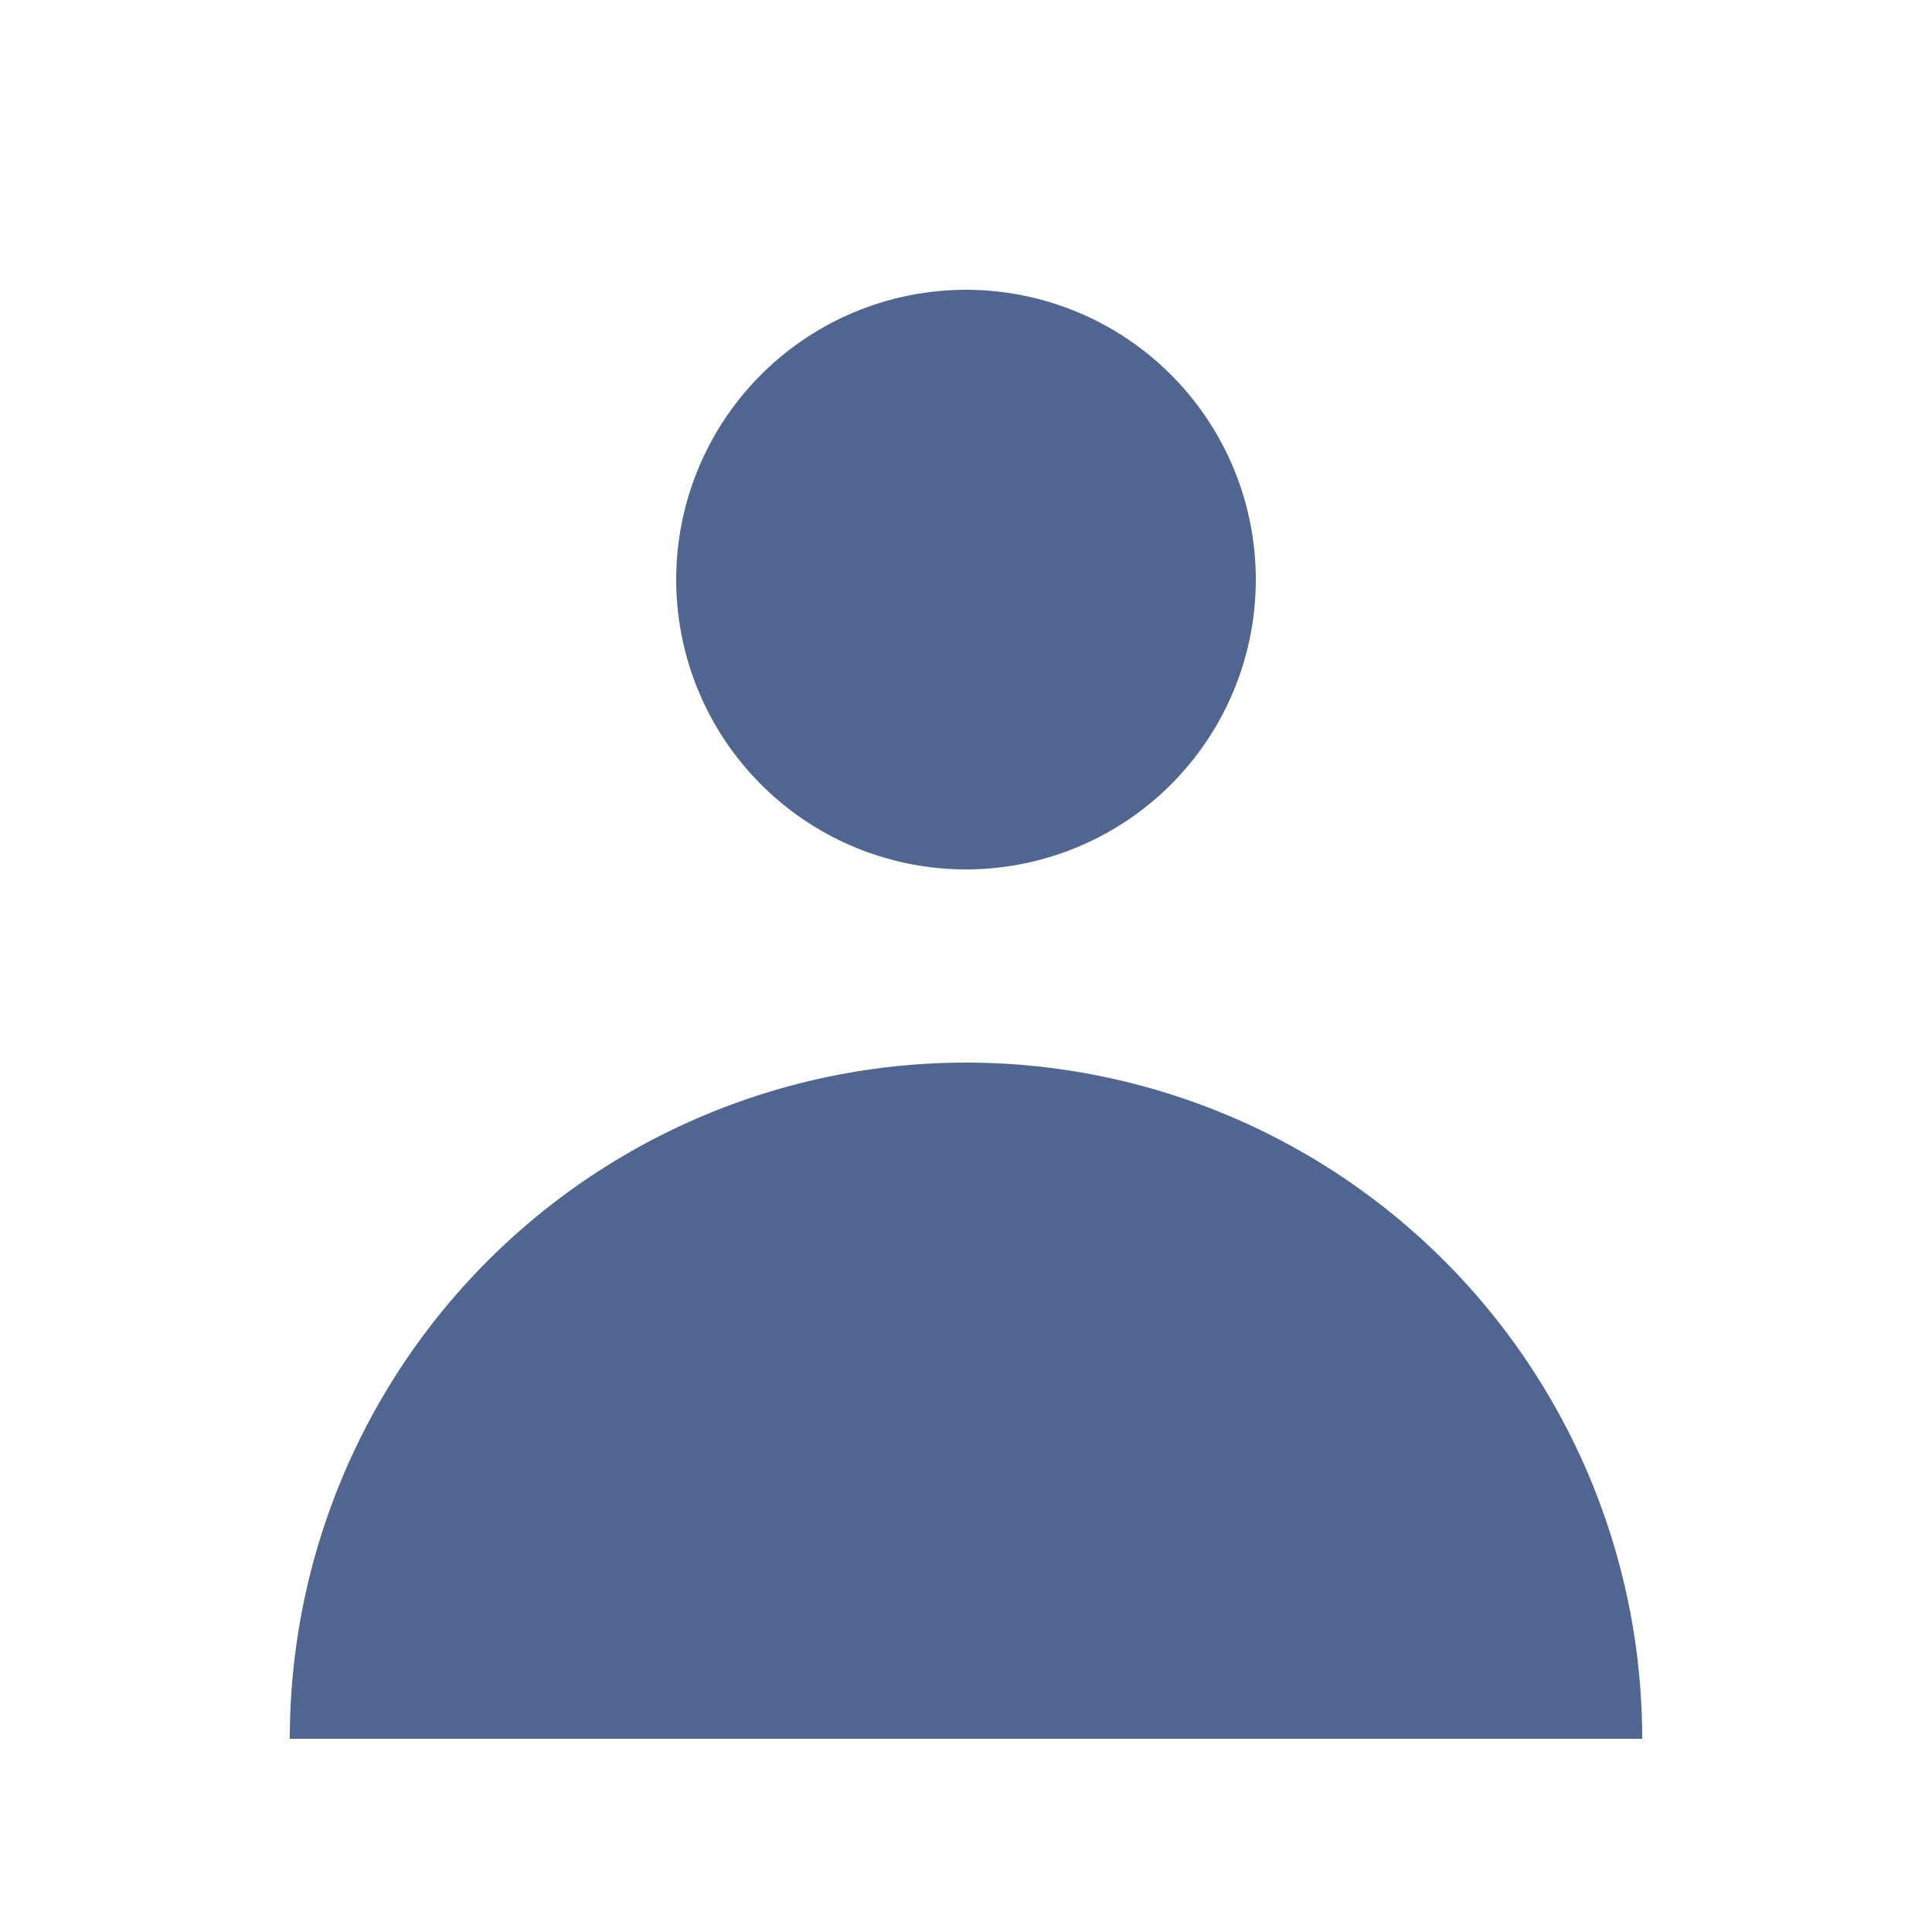 <svg xmlns="http://www.w3.org/2000/svg" class="h-5 w-5 bg-primary-100" viewBox="0 0 20 20" fill="#506690">
    <path fill-rule="evenodd" d="M10 9a3 3 0 100-6 3 3 0 000 6zm-7 9a7 7 0 1114 0H3z" clip-rule="evenodd" />
</svg>